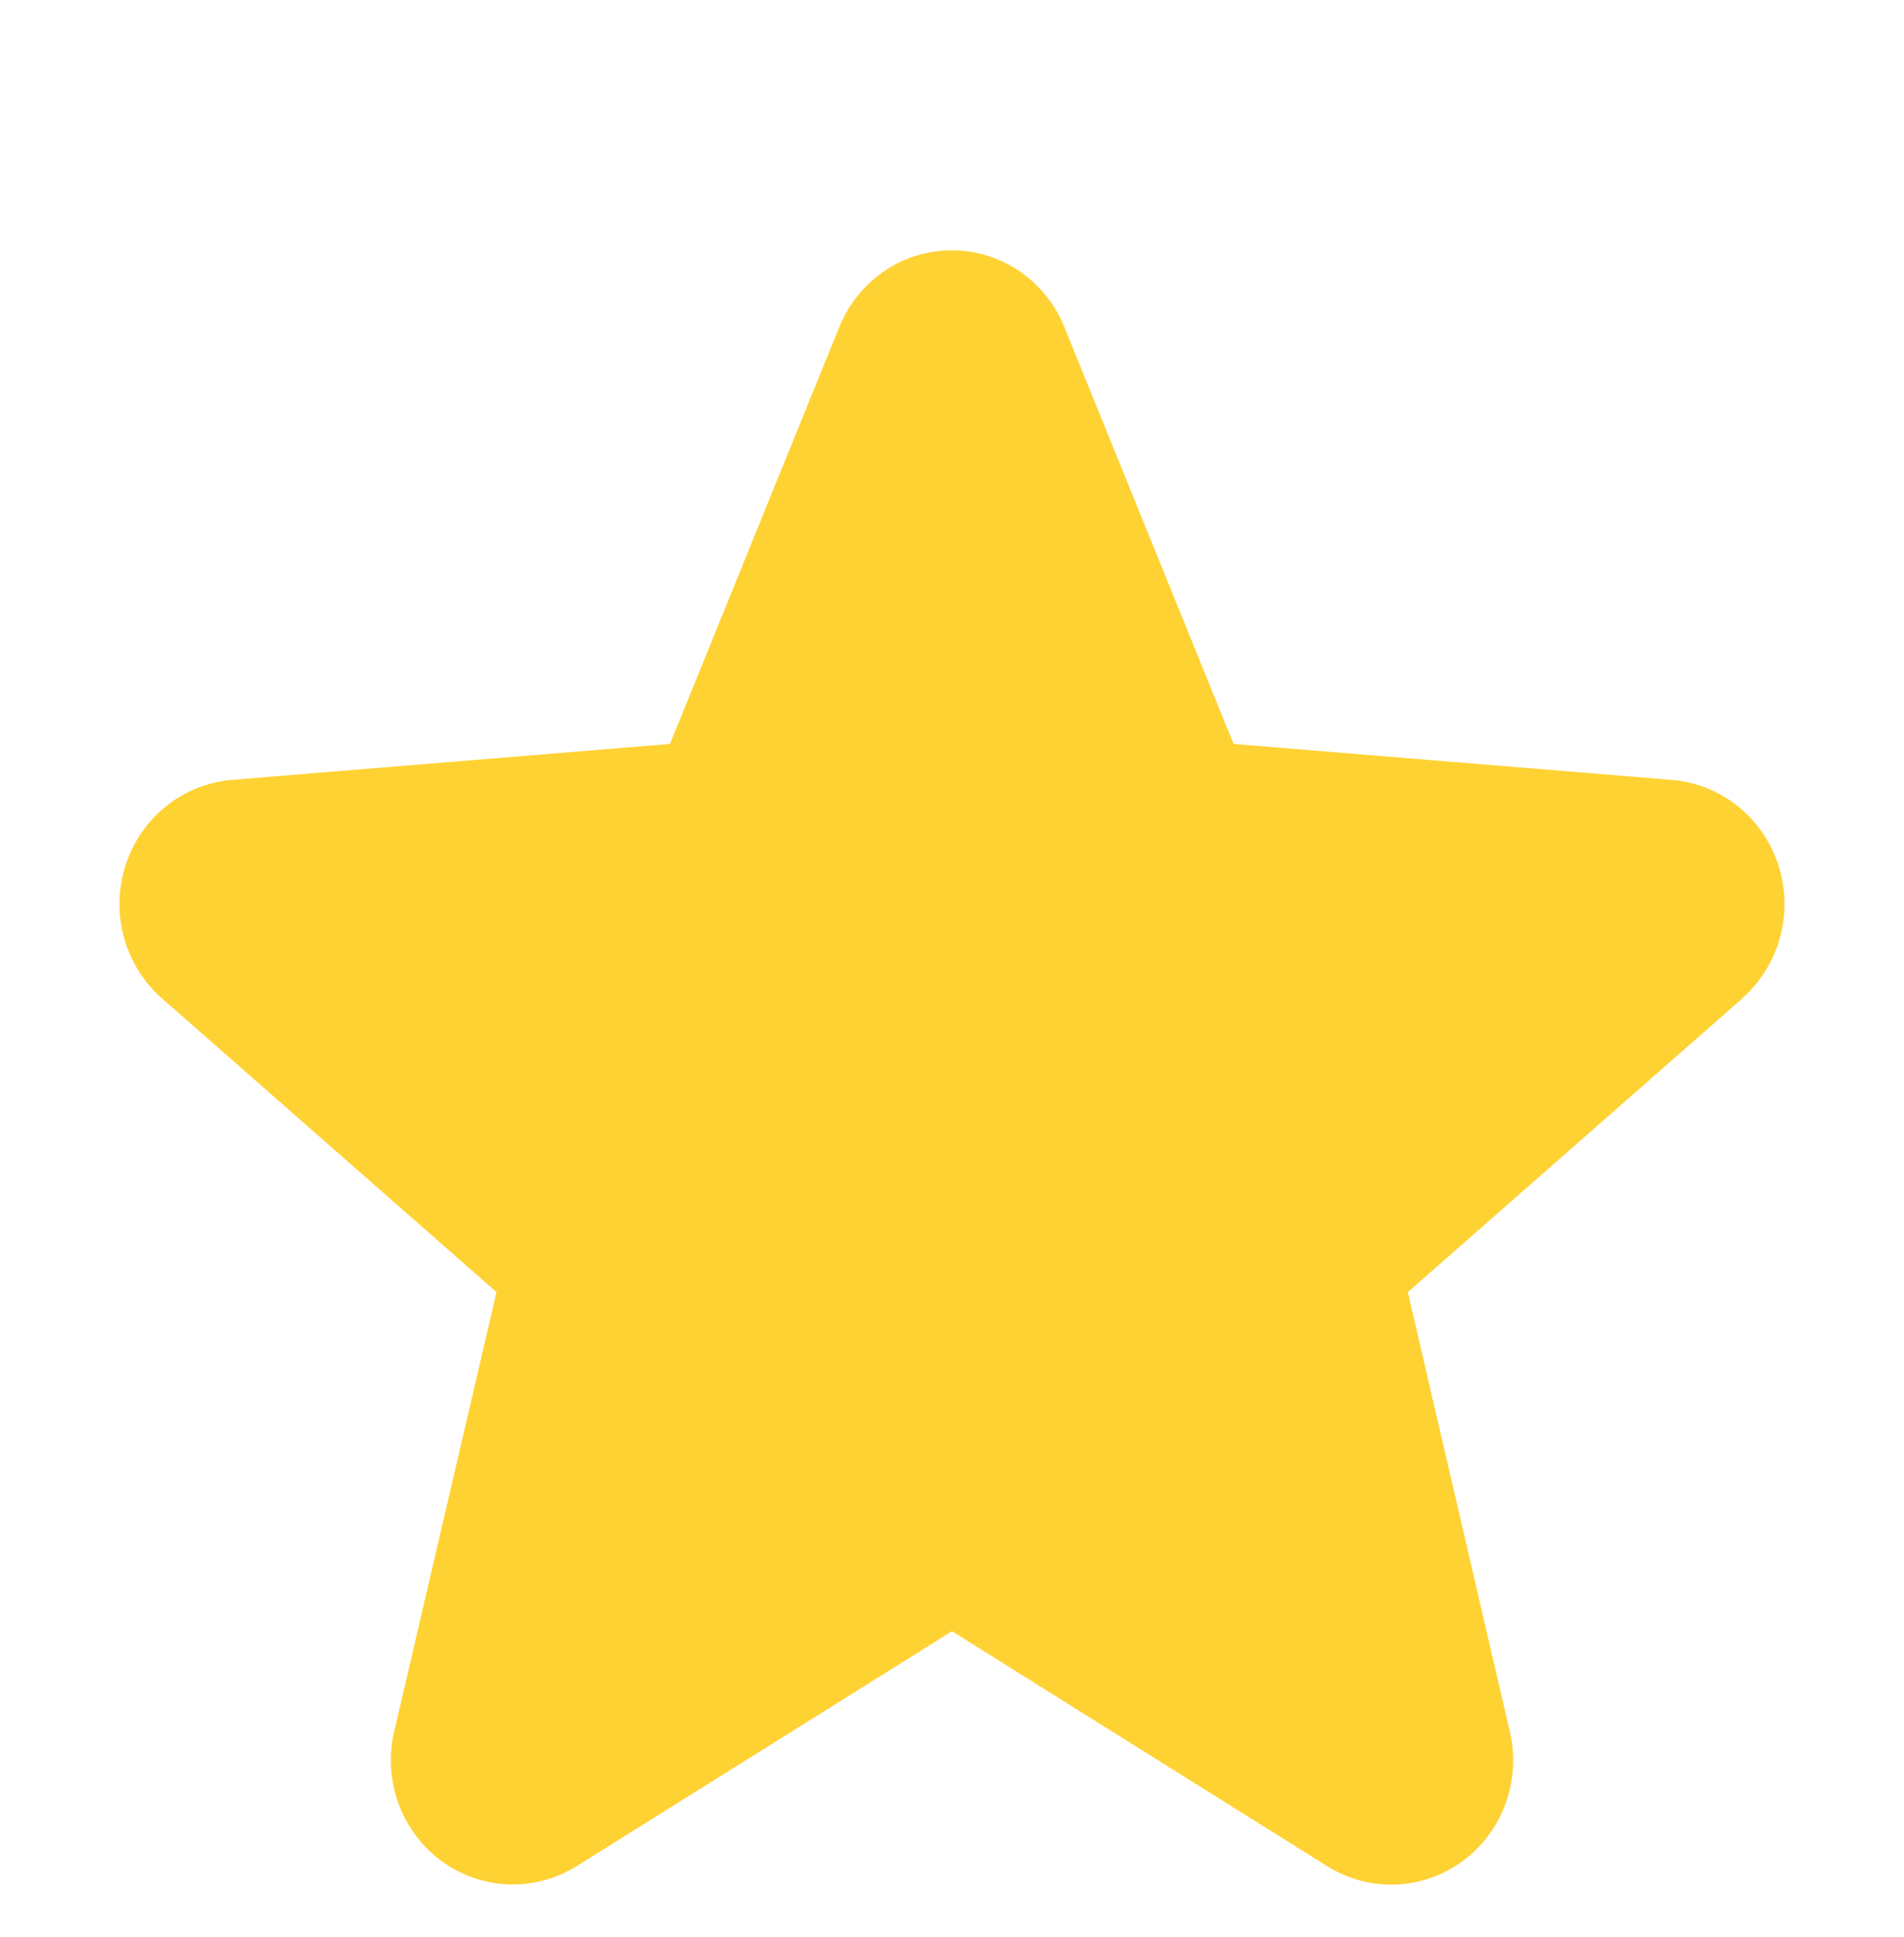 <svg width="59" height="60" viewBox="0 0 59 60" fill="none" xmlns="http://www.w3.org/2000/svg">
<g clip-path="url(#clip0_59_2)">
<g clip-path="url(#clip1_59_2)">
<g filter="url(#filter0_d_59_2)">
<path d="M53.996 26.918L43.625 36.019L46.785 49.629C46.959 50.368 46.915 51.143 46.656 51.855C46.398 52.568 45.937 53.187 45.333 53.634C44.729 54.081 44.008 54.336 43.261 54.367C42.515 54.397 41.776 54.202 41.139 53.806L29.5 46.521L17.854 53.806C17.217 54.2 16.479 54.393 15.734 54.361C14.989 54.33 14.269 54.075 13.666 53.628C13.063 53.181 12.604 52.563 12.345 51.852C12.087 51.14 12.042 50.367 12.215 49.629L15.386 36.019L5.015 26.918C4.451 26.422 4.043 25.769 3.842 25.039C3.641 24.309 3.657 23.535 3.886 22.813C4.115 22.092 4.548 21.455 5.131 20.983C5.714 20.51 6.42 20.223 7.163 20.156L20.761 19.041L26.006 6.131C26.29 5.428 26.773 4.826 27.394 4.402C28.015 3.979 28.746 3.753 29.494 3.753C30.242 3.753 30.973 3.979 31.594 4.402C32.215 4.826 32.698 5.428 32.982 6.131L38.225 19.041L51.823 20.156C52.567 20.22 53.276 20.506 53.861 20.978C54.446 21.45 54.881 22.087 55.112 22.809C55.342 23.531 55.358 24.307 55.157 25.038C54.956 25.769 54.548 26.424 53.983 26.92L53.996 26.918Z" fill="#FFD233"/>
</g>
</g>
</g>
<defs>
<filter id="filter0_d_59_2" x="-0.298" y="3.753" width="59.595" height="58.617" filterUnits="userSpaceOnUse" color-interpolation-filters="sRGB">
<feFlood flood-opacity="0" result="BackgroundImageFix"/>
<feColorMatrix in="SourceAlpha" type="matrix" values="0 0 0 0 0 0 0 0 0 0 0 0 0 0 0 0 0 0 127 0" result="hardAlpha"/>
<feOffset dy="4"/>
<feGaussianBlur stdDeviation="2"/>
<feComposite in2="hardAlpha" operator="out"/>
<feColorMatrix type="matrix" values="0 0 0 0 0 0 0 0 0 0 0 0 0 0 0 0 0 0 0.25 0"/>
<feBlend mode="normal" in2="BackgroundImageFix" result="effect1_dropShadow_59_2"/>
<feBlend mode="normal" in="SourceGraphic" in2="effect1_dropShadow_59_2" result="shape"/>
</filter>
<clipPath id="clip0_59_2">
<rect width="59" height="60" fill="white"/>
</clipPath>
<clipPath id="clip1_59_2">
<rect width="59" height="60" fill="white"/>
</clipPath>
</defs>
</svg>
